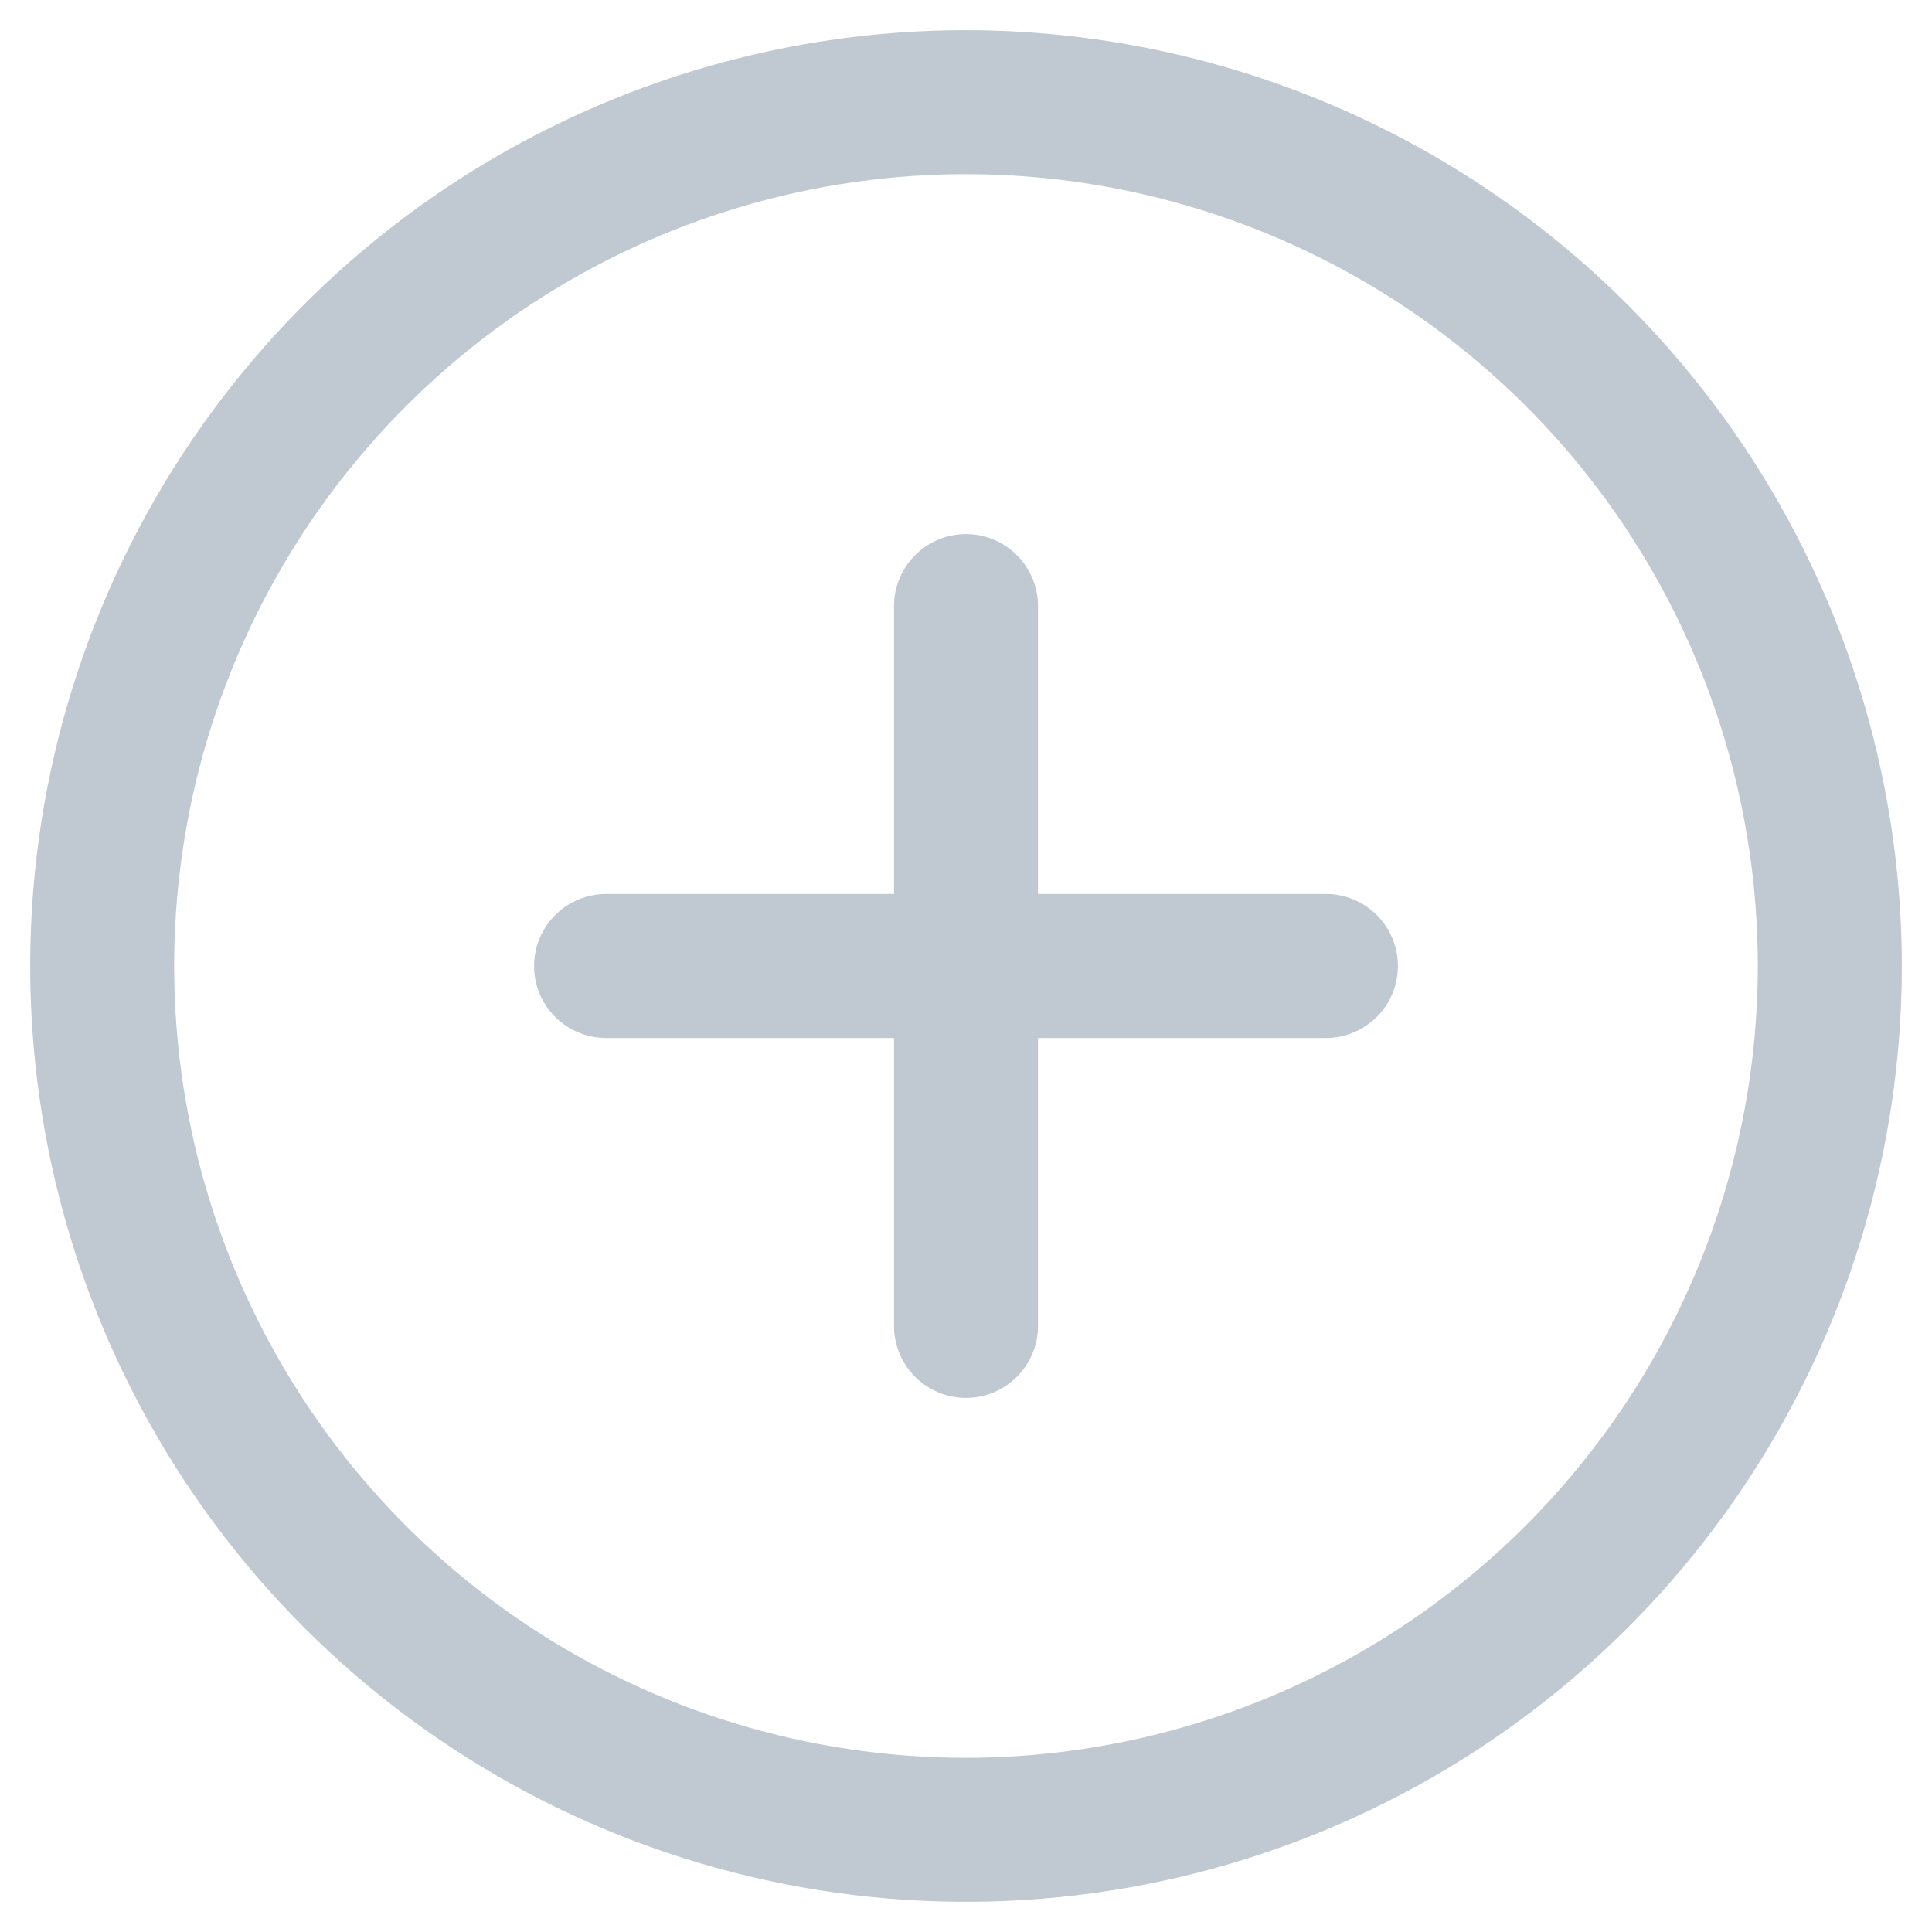 <svg width="50.38" height="50.38" viewBox="0 0 52 52" fill="none" xmlns="http://www.w3.org/2000/svg">
<path d="M26 0.812C21.018 0.812 16.149 2.29 12.007 5.057C7.865 7.825 4.636 11.759 2.73 16.361C0.823 20.964 0.325 26.028 1.296 30.914C2.268 35.8 4.667 40.288 8.19 43.81C11.712 47.333 16.2 49.732 21.086 50.703C25.972 51.675 31.036 51.177 35.639 49.27C40.241 47.364 44.175 44.136 46.943 39.993C49.71 35.851 51.188 30.982 51.188 26C51.181 19.322 48.525 12.919 43.803 8.197C39.081 3.475 32.678 0.819 26 0.812ZM26 47.312C21.785 47.312 17.664 46.062 14.159 43.721C10.655 41.379 7.923 38.05 6.31 34.156C4.697 30.262 4.275 25.976 5.097 21.842C5.919 17.708 7.949 13.91 10.93 10.93C13.91 7.949 17.708 5.919 21.842 5.097C25.976 4.275 30.262 4.697 34.156 6.31C38.05 7.923 41.379 10.655 43.721 14.159C46.063 17.664 47.312 21.785 47.312 26C47.306 31.651 45.059 37.068 41.063 41.063C37.068 45.059 31.651 47.306 26 47.312ZM37.625 26C37.625 26.514 37.421 27.007 37.057 27.37C36.694 27.733 36.201 27.938 35.688 27.938H27.938V35.688C27.938 36.201 27.733 36.694 27.37 37.057C27.007 37.421 26.514 37.625 26 37.625C25.486 37.625 24.993 37.421 24.63 37.057C24.267 36.694 24.062 36.201 24.062 35.688V27.938H16.312C15.799 27.938 15.306 27.733 14.943 27.37C14.579 27.007 14.375 26.514 14.375 26C14.375 25.486 14.579 24.993 14.943 24.63C15.306 24.267 15.799 24.062 16.312 24.062H24.062V16.312C24.062 15.799 24.267 15.306 24.63 14.943C24.993 14.579 25.486 14.375 26 14.375C26.514 14.375 27.007 14.579 27.37 14.943C27.733 15.306 27.938 15.799 27.938 16.312V24.062H35.688C36.201 24.062 36.694 24.267 37.057 24.63C37.421 24.993 37.625 25.486 37.625 26Z" fill="#C0C8D2"/>
</svg>
